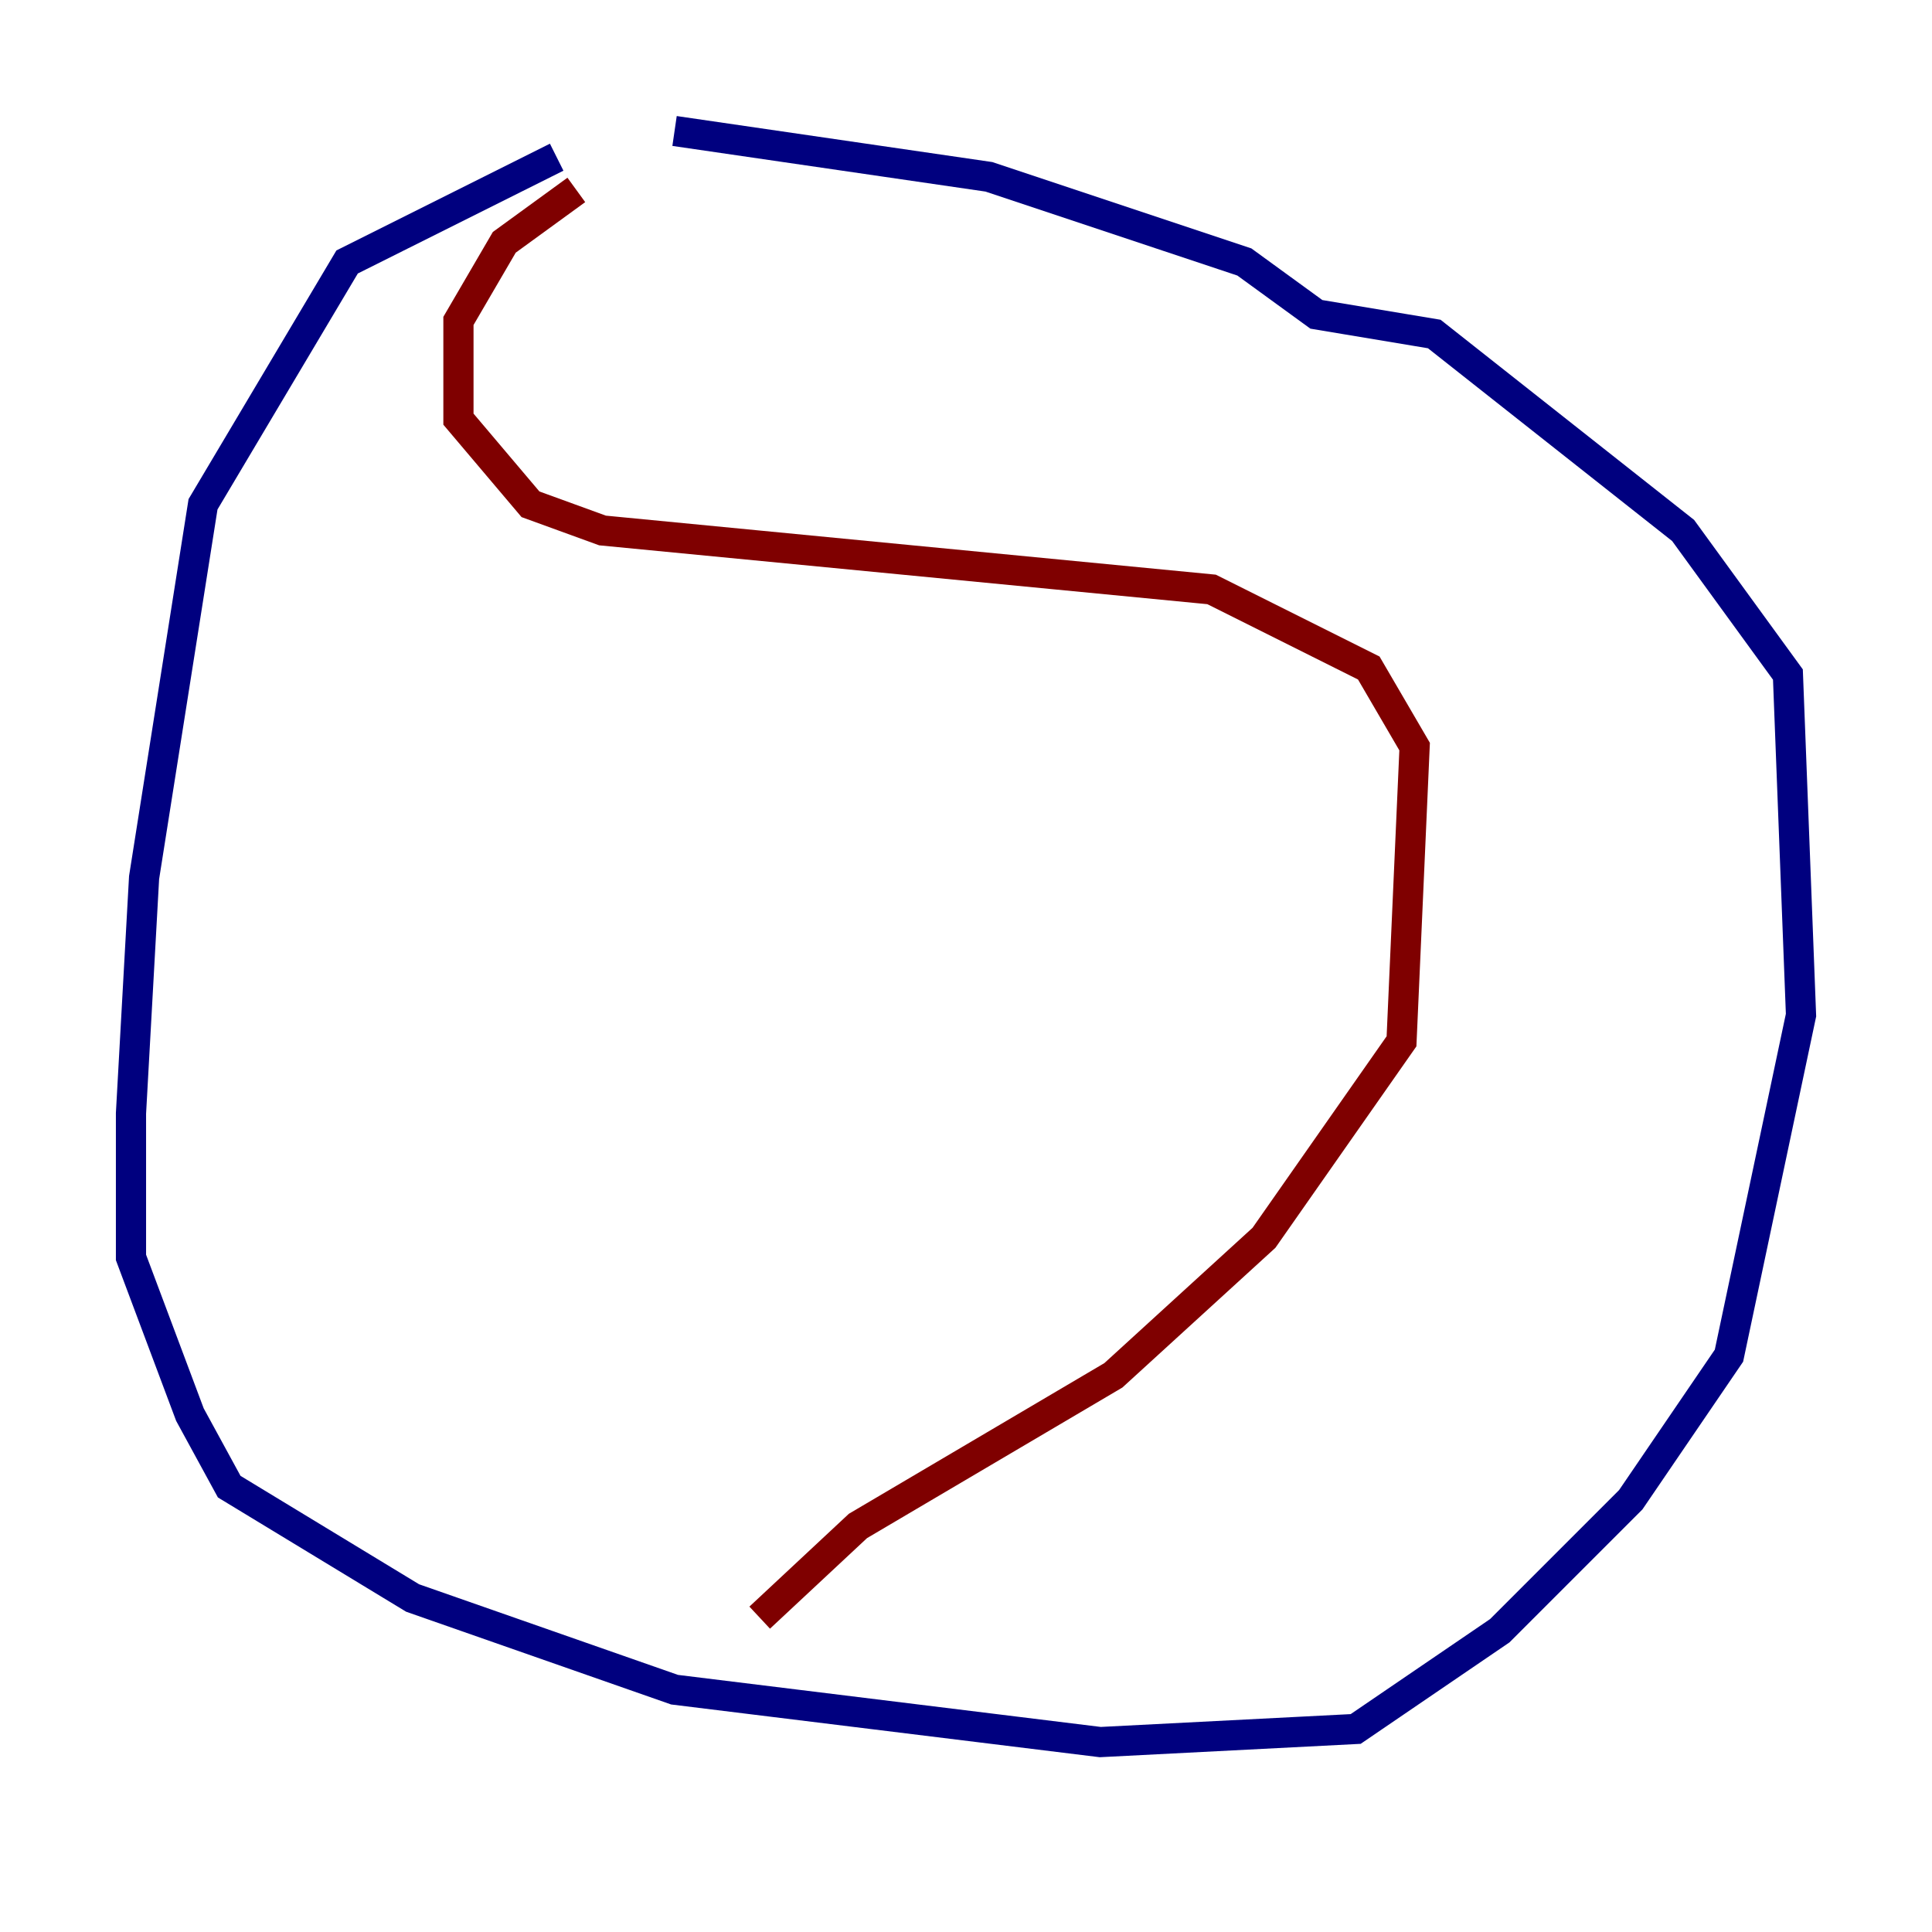 <?xml version="1.0" encoding="utf-8" ?>
<svg baseProfile="tiny" height="128" version="1.2" viewBox="0,0,128,128" width="128" xmlns="http://www.w3.org/2000/svg" xmlns:ev="http://www.w3.org/2001/xml-events" xmlns:xlink="http://www.w3.org/1999/xlink"><defs /><polyline fill="none" points="36.881,10.414 22.997,17.356 13.451,33.41 9.546,58.142 8.678,73.763 8.678,83.308 12.583,93.722 15.186,98.495 27.336,105.871 44.691,111.946 72.895,115.417 89.817,114.549 99.363,108.041 108.041,99.363 114.549,89.817 119.322,67.254 118.454,44.691 111.512,35.146 95.024,22.129 87.214,20.827 82.441,17.356 65.519,11.715 44.691,8.678" stroke="#00007f" stroke-width="2" /><polyline fill="none" points="38.183,12.583 33.41,16.054 30.373,21.261 30.373,27.77 35.146,33.41 39.919,35.146 80.271,39.051 90.685,44.258 93.722,49.464 92.854,68.99 83.742,82.007 73.763,91.119 56.841,101.098 50.332,107.173" stroke="#7f0000" stroke-width="2" /></svg>